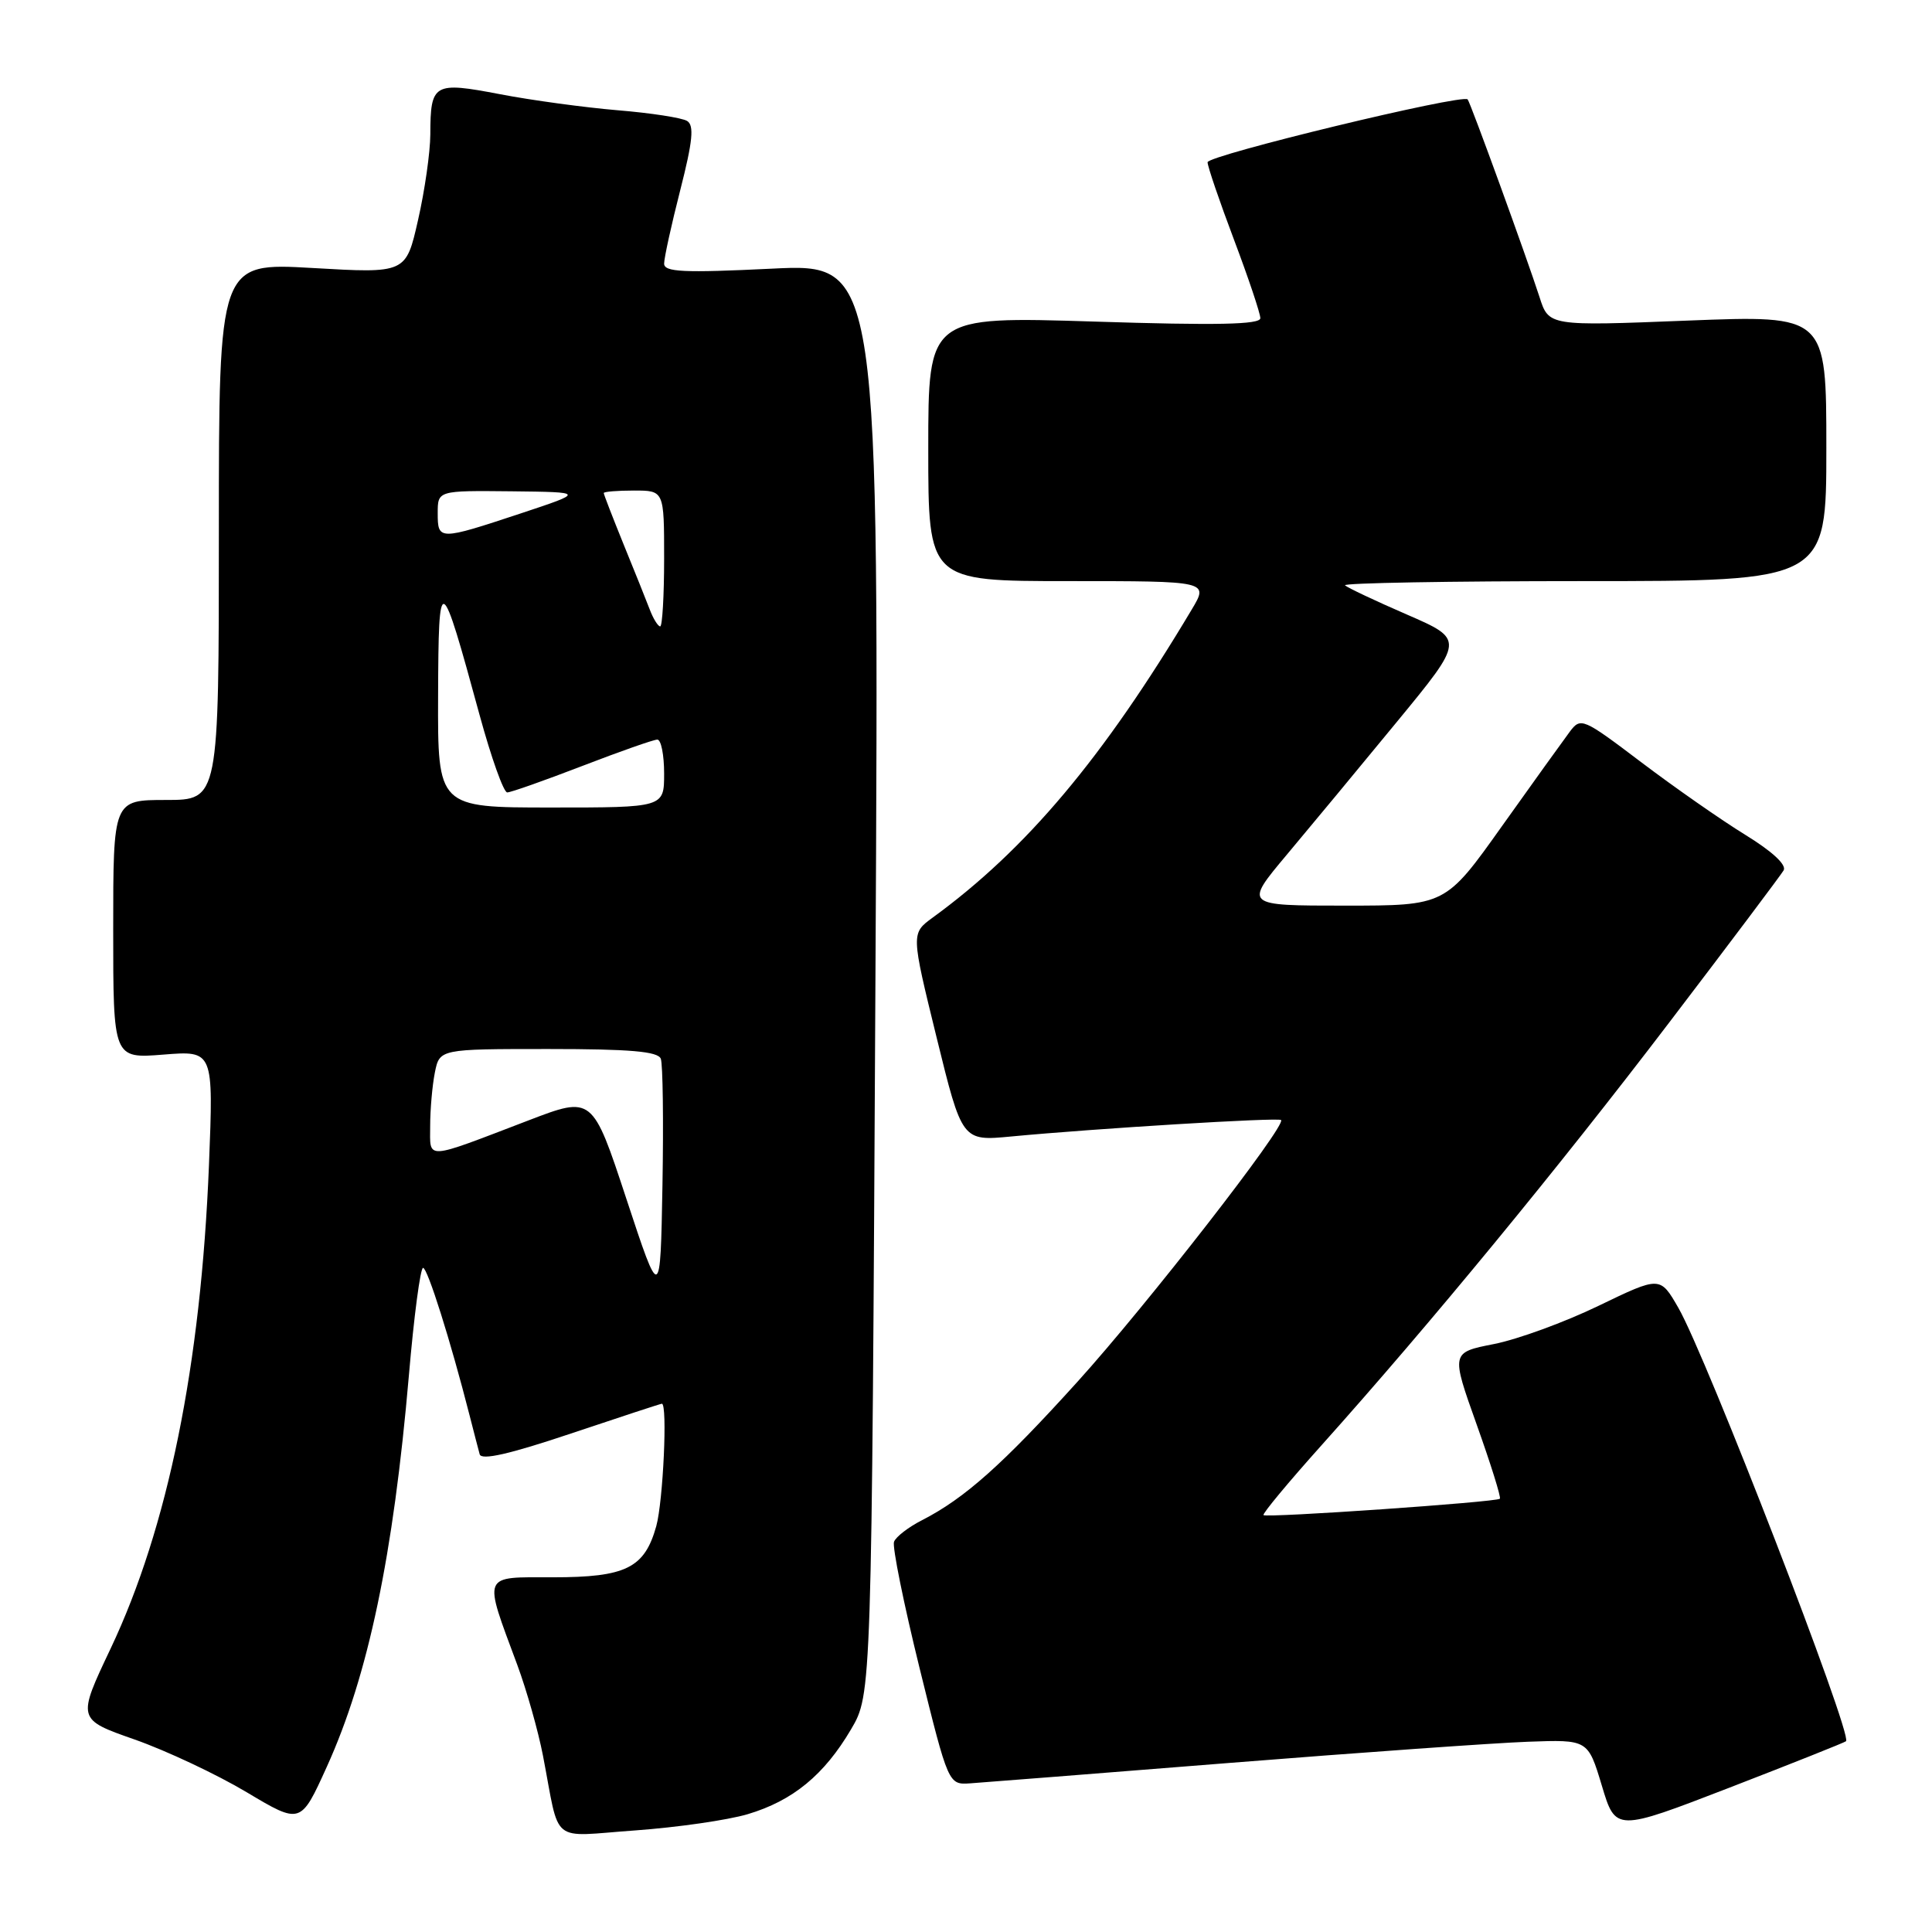 <?xml version="1.0" encoding="UTF-8" standalone="no"?>
<!DOCTYPE svg PUBLIC "-//W3C//DTD SVG 1.1//EN" "http://www.w3.org/Graphics/SVG/1.1/DTD/svg11.dtd" >
<svg xmlns="http://www.w3.org/2000/svg" xmlns:xlink="http://www.w3.org/1999/xlink" version="1.1" viewBox="0 0 256 256">
 <g >
 <path fill="currentColor"
d=" M 99.07 240.39 C 105.05 238.61 109.21 235.19 112.77 229.14 C 115.50 224.50 115.50 224.50 116.00 129.70 C 116.50 34.90 116.50 34.90 102.25 35.60 C 90.55 36.17 88.00 36.05 88.00 34.93 C 88.00 34.18 88.96 29.79 90.14 25.18 C 91.79 18.71 92.00 16.62 91.05 16.03 C 90.38 15.61 86.24 14.97 81.85 14.61 C 77.47 14.24 70.44 13.29 66.24 12.48 C 57.46 10.80 57.04 11.04 57.02 17.80 C 57.01 20.17 56.28 25.28 55.39 29.17 C 53.79 36.23 53.79 36.23 41.39 35.51 C 29.00 34.80 29.00 34.80 29.00 70.40 C 29.00 106.00 29.00 106.00 22.00 106.00 C 15.00 106.00 15.00 106.00 15.00 123.14 C 15.00 140.27 15.00 140.27 21.65 139.74 C 28.29 139.21 28.29 139.21 27.69 154.35 C 26.62 180.90 22.25 202.41 14.66 218.44 C 10.21 227.82 10.21 227.82 17.86 230.50 C 22.06 231.98 28.73 235.12 32.67 237.47 C 39.84 241.75 39.84 241.75 43.30 234.12 C 48.80 222.00 52.12 206.13 54.18 182.25 C 54.85 174.41 55.70 168.00 56.06 168.00 C 56.65 168.00 59.70 177.66 62.21 187.50 C 62.77 189.70 63.38 192.04 63.56 192.70 C 63.79 193.53 67.52 192.68 75.65 189.95 C 82.12 187.78 87.54 186.00 87.70 186.00 C 88.47 186.00 87.87 198.92 86.96 202.22 C 85.41 207.78 82.94 209.00 73.26 209.00 C 63.76 209.00 64.01 208.38 68.54 220.60 C 69.78 223.95 71.31 229.35 71.94 232.60 C 74.26 244.62 72.70 243.35 84.17 242.54 C 89.70 242.14 96.41 241.18 99.07 240.39 Z  M 244.61 230.72 C 245.49 229.85 226.07 179.66 222.39 173.29 C 219.97 169.09 219.97 169.09 211.83 173.02 C 207.35 175.19 201.11 177.47 197.97 178.09 C 192.26 179.21 192.26 179.21 195.66 188.74 C 197.53 193.98 198.92 198.41 198.74 198.59 C 198.29 199.04 167.82 201.15 167.42 200.76 C 167.25 200.58 170.72 196.40 175.14 191.47 C 189.50 175.43 206.40 154.89 221.17 135.50 C 229.14 125.05 235.96 115.97 236.34 115.33 C 236.76 114.60 234.84 112.82 231.26 110.62 C 228.09 108.67 221.90 104.35 217.50 101.02 C 209.72 95.13 209.46 95.02 208.00 96.96 C 207.18 98.06 203.13 103.69 199.01 109.48 C 191.53 120.00 191.53 120.00 178.19 120.00 C 164.85 120.00 164.85 120.00 170.51 113.25 C 173.62 109.54 180.20 101.61 185.11 95.63 C 194.06 84.75 194.06 84.75 186.42 81.43 C 182.22 79.61 178.53 77.86 178.22 77.56 C 177.92 77.25 192.14 77.00 209.83 77.00 C 242.00 77.00 242.00 77.00 242.00 59.38 C 242.00 41.76 242.00 41.76 223.61 42.48 C 205.22 43.21 205.22 43.21 203.99 39.35 C 202.31 34.15 194.84 13.58 194.47 13.17 C 193.79 12.41 160.01 20.58 160.01 21.50 C 160.01 22.05 161.59 26.67 163.51 31.76 C 165.43 36.85 167.00 41.53 167.00 42.16 C 167.00 43.01 161.26 43.13 145.00 42.61 C 123.00 41.92 123.00 41.92 123.00 59.46 C 123.00 77.00 123.00 77.00 141.58 77.00 C 160.16 77.00 160.16 77.00 157.92 80.75 C 146.18 100.43 135.97 112.57 123.58 121.59 C 120.72 123.68 120.72 123.68 124.10 137.45 C 127.48 151.21 127.48 151.21 133.99 150.59 C 145.15 149.53 169.38 148.05 169.75 148.41 C 170.47 149.13 151.94 172.96 142.77 183.09 C 132.83 194.08 127.83 198.53 122.20 201.42 C 120.38 202.34 118.70 203.64 118.46 204.30 C 118.22 204.96 119.74 212.47 121.84 221.00 C 125.67 236.50 125.67 236.50 128.58 236.30 C 130.19 236.19 145.68 234.97 163.00 233.59 C 180.32 232.21 198.08 230.95 202.45 230.79 C 210.41 230.50 210.41 230.50 212.25 236.60 C 214.08 242.70 214.08 242.70 229.20 236.86 C 237.52 233.64 244.45 230.88 244.61 230.72 Z  M 83.00 158.86 C 78.50 145.21 78.50 145.21 70.00 148.47 C 56.09 153.79 57.00 153.74 57.00 149.19 C 57.00 147.02 57.28 143.84 57.62 142.12 C 58.25 139.00 58.25 139.00 72.66 139.00 C 83.51 139.00 87.19 139.32 87.56 140.29 C 87.83 141.00 87.93 148.54 87.78 157.04 C 87.50 172.50 87.50 172.50 83.00 158.86 Z  M 58.05 92.25 C 58.11 75.51 58.33 75.61 63.55 94.75 C 65.09 100.39 66.73 105.00 67.21 105.00 C 67.69 105.00 72.15 103.42 77.14 101.50 C 82.12 99.58 86.61 98.00 87.10 98.00 C 87.60 98.00 88.00 100.03 88.00 102.50 C 88.00 107.00 88.00 107.00 73.00 107.00 C 58.00 107.00 58.00 107.00 58.05 92.25 Z  M 86.09 80.75 C 85.62 79.51 84.05 75.61 82.61 72.08 C 81.18 68.55 80.00 65.51 80.00 65.33 C 80.00 65.15 81.80 65.00 84.00 65.00 C 88.00 65.00 88.00 65.00 88.00 74.00 C 88.00 78.95 87.76 83.00 87.48 83.00 C 87.19 83.00 86.56 81.99 86.09 80.75 Z  M 58.00 68.00 C 58.00 65.00 58.00 65.00 67.75 65.10 C 77.50 65.21 77.50 65.21 69.00 68.03 C 58.16 71.62 58.00 71.62 58.00 68.00 Z "/>
</g>
</svg>